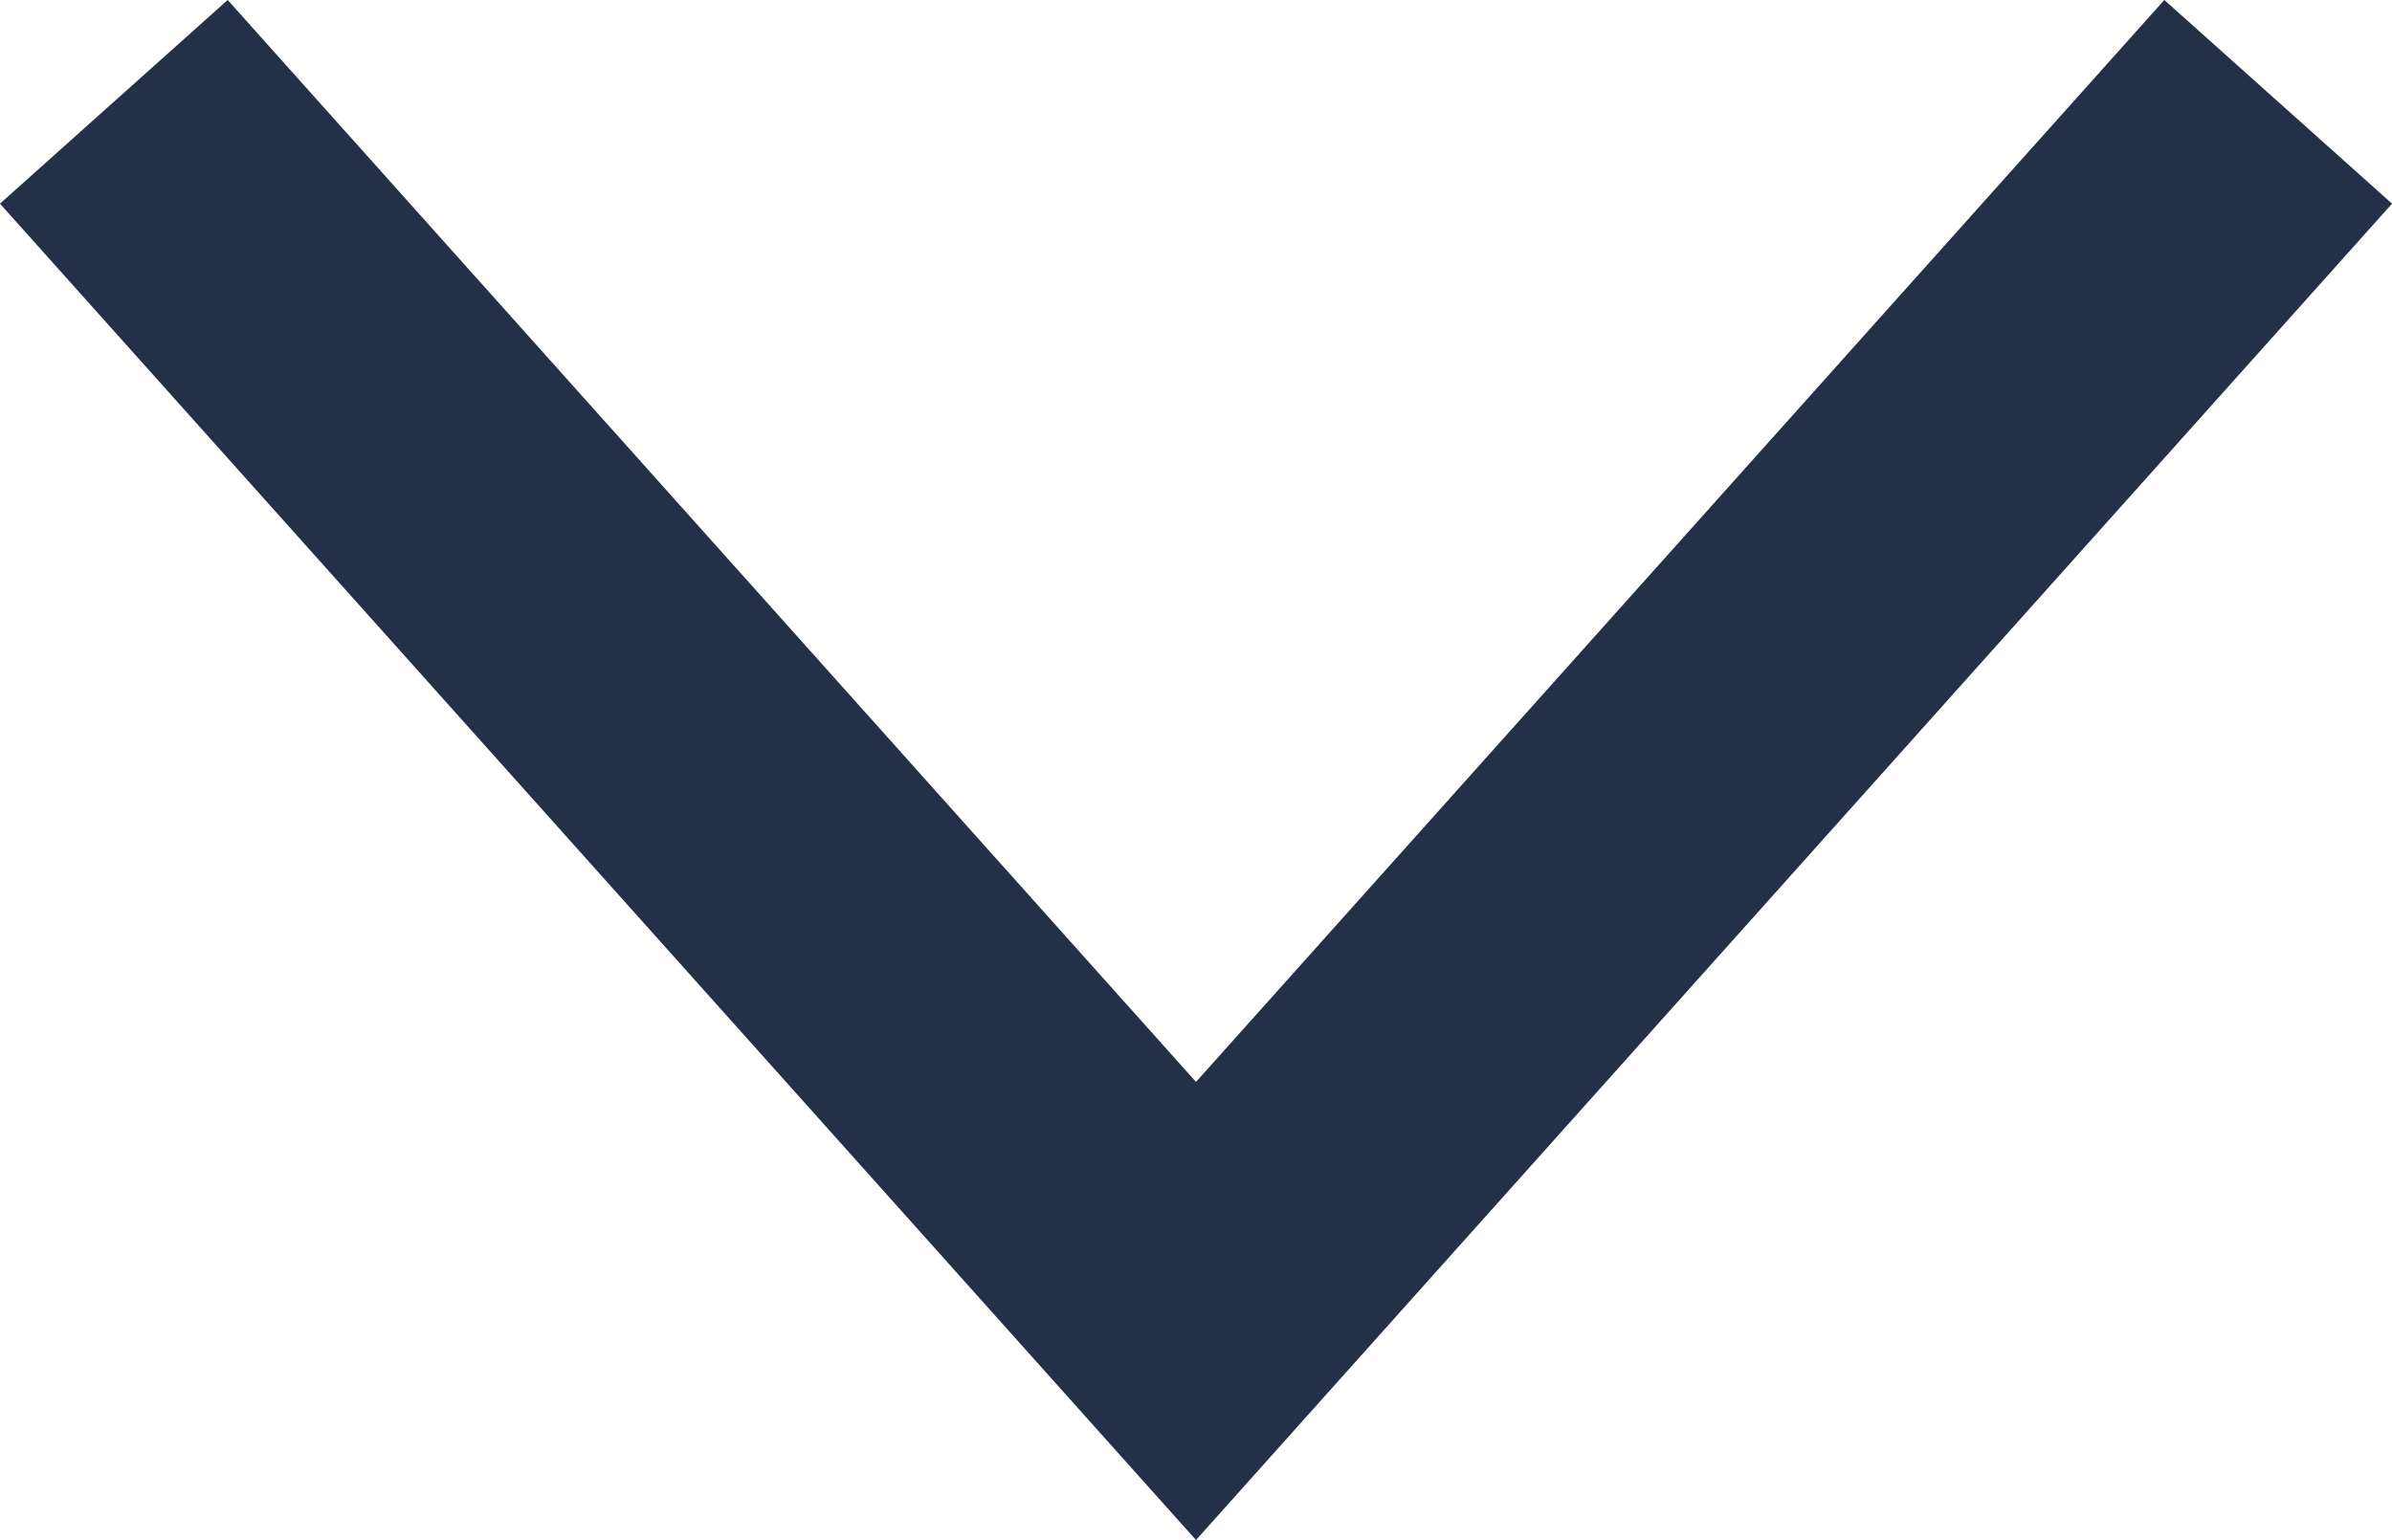 <svg xmlns="http://www.w3.org/2000/svg" width="9.394" height="6.05" viewBox="0 0 9.394 6.05">
  <g id="Group_1" data-name="Group 1" transform="translate(-215.553 -361.1)">
    <path id="Path_1" data-name="Path 1" d="M1536,47l4.25,4.75L1544.5,47" transform="translate(-1320 314.5)" fill="none" stroke="#233047" stroke-width="1.2"/>
  </g>
</svg>
